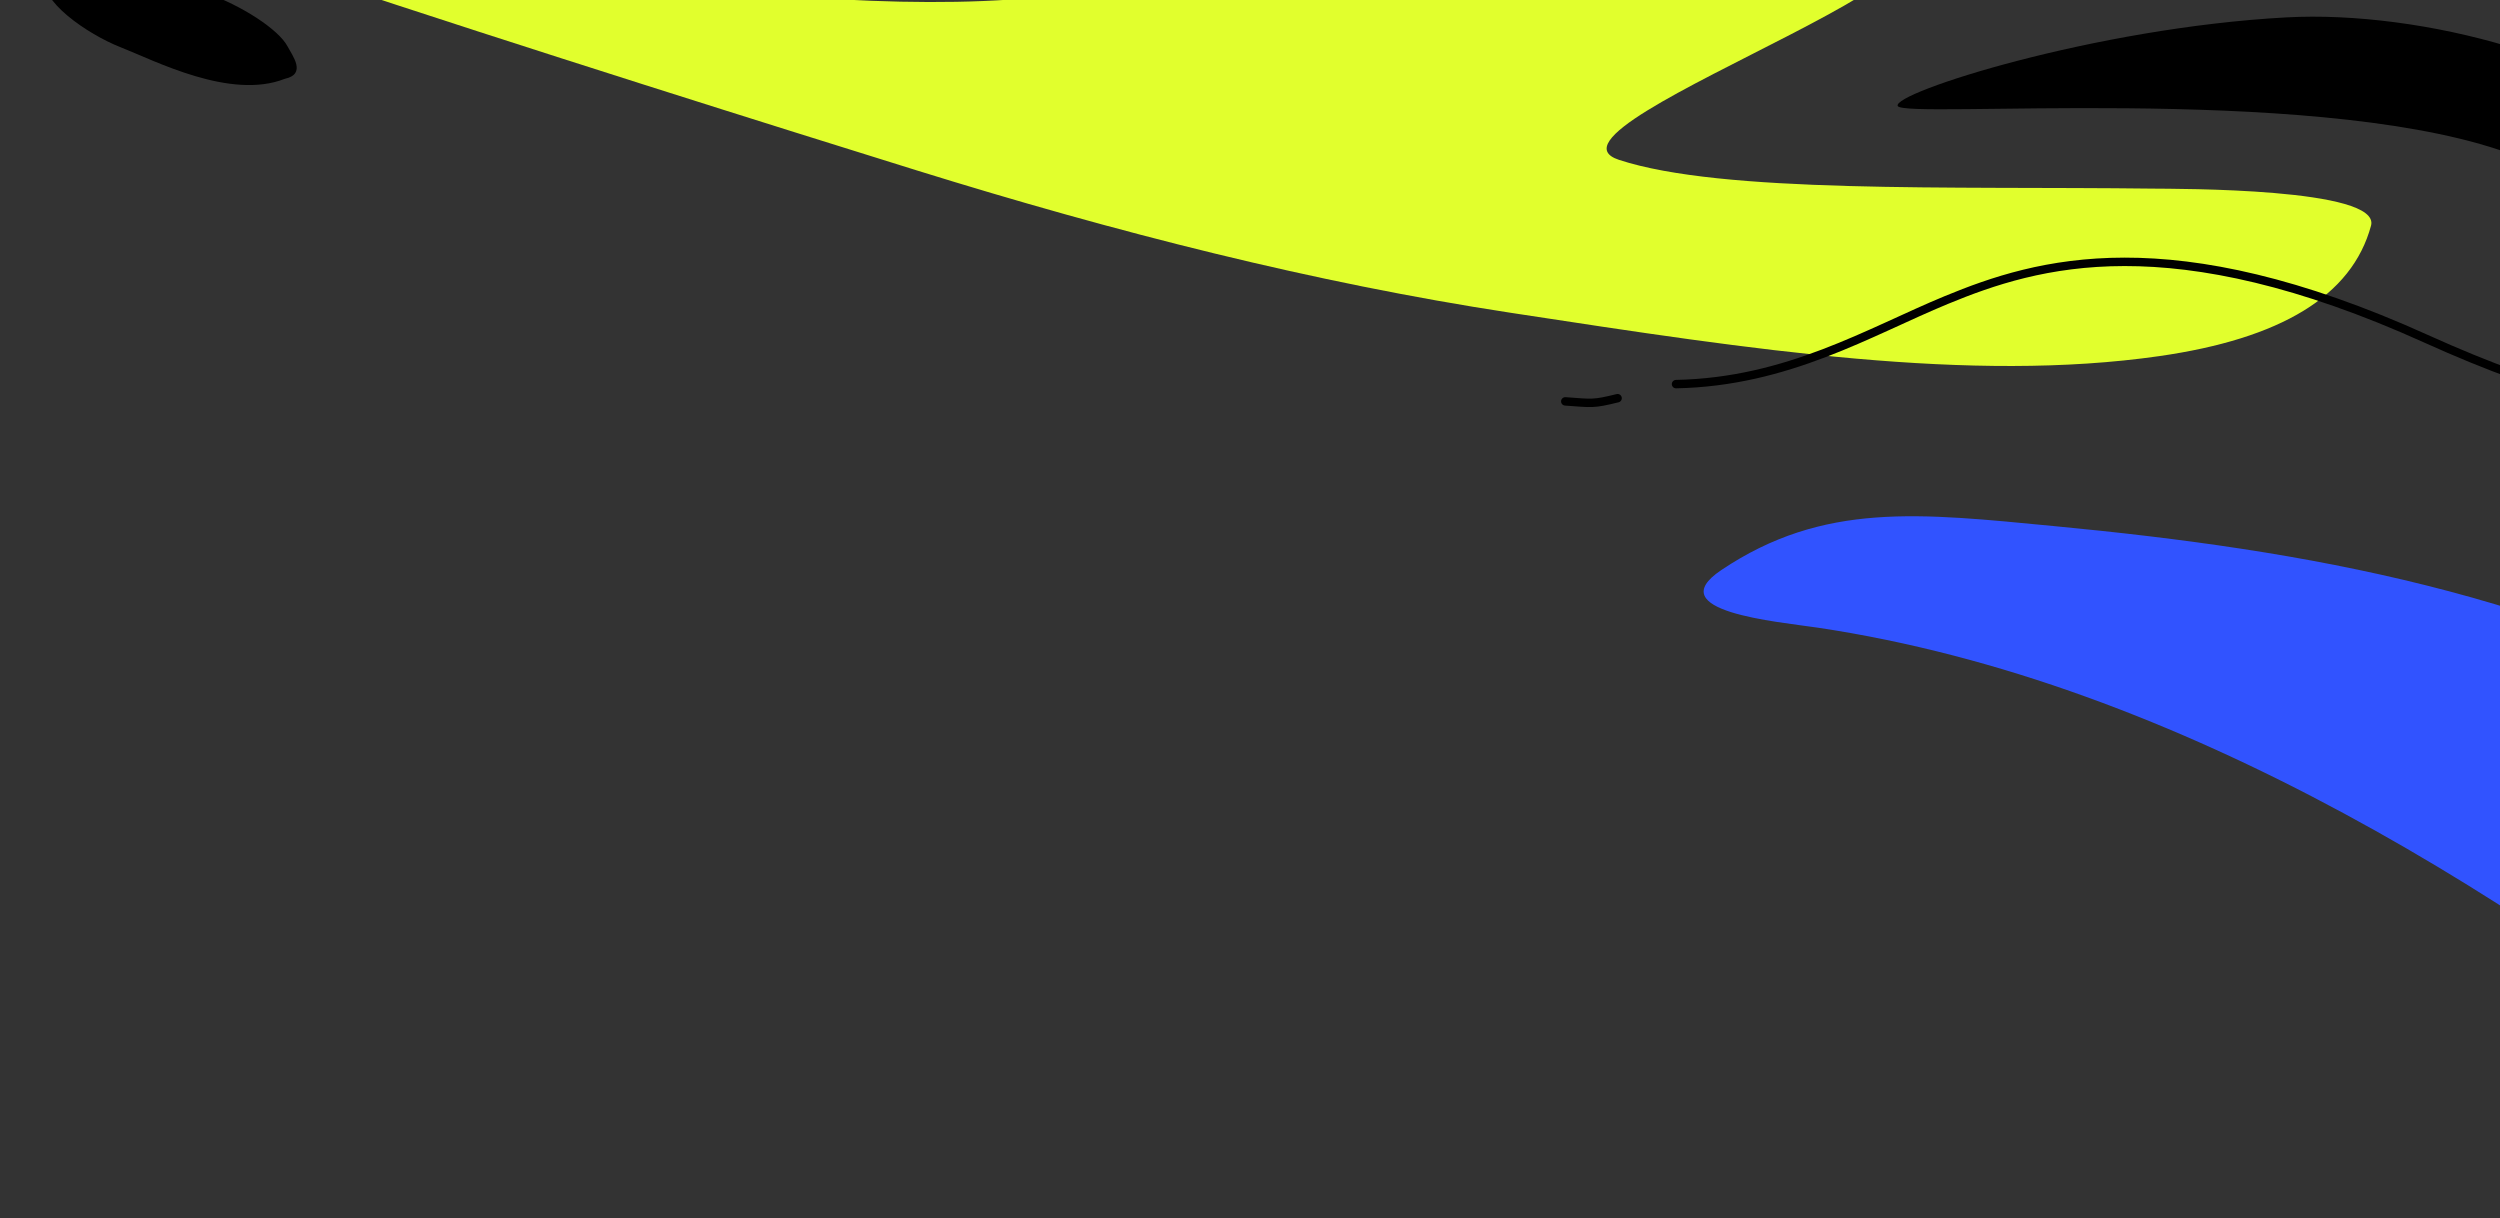 <svg width="593" height="289" viewBox="0 0 593 289" fill="none" xmlns="http://www.w3.org/2000/svg">
<rect x="0" y="0" width="593" height="289" fill="#333333" stroke="none"/>
<g clip-path="url(#clip0_124_156)">
<path d="M217.391 40.398C154.074 20.719 -33.7 -38.421 28.009 -26.168C89.718 -13.915 191.346 6.507 251.049 -1.216C310.751 -8.938 374.594 -18.774 436.941 -16.881C499.289 -14.989 359.518 29.875 384.01 37.912C408.502 45.95 462.339 44.158 510.527 44.739C516.243 44.808 564.842 44.544 562.408 53.533C557.878 70.266 540.904 80.353 512.156 84.474C467.413 90.888 415.873 82.999 359.539 74.376L358.063 74.15C311.871 67.081 264.731 55.112 217.391 40.398Z" fill="#E1FF2D"/>
<path d="M751.322 332.15C789.532 352.486 828.85 330.517 849.432 306.309C863.292 282.461 825.438 271.609 801.875 257.914C754.047 230.118 707.514 200.108 659.933 172.455C605.382 140.751 547.128 130.5 487.215 124.789C455.525 121.768 432.567 118.903 408.261 135.24C393.639 145.069 421.573 147.448 431.167 148.882C517.354 161.765 599.185 213.608 667.144 268.566C695.521 291.515 718.33 314.591 751.322 332.15Z" fill="#3153FF"/>
<path d="M592.774 35.547C546.137 20.017 451.538 28.241 450.14 25.14C448.742 22.039 496.842 6.582 542.356 4.121C574.276 2.395 619.564 14.222 636.852 34.498C658.784 60.218 604.957 39.604 592.774 35.547Z" fill="black"/>
<path d="M67.551 18.697C54.652 23.782 36.666 14.365 28.658 11.228C20.651 8.091 8.967 -0.043 10.748 -5.456C11.924 -9.03 22.529 -7.424 27.014 -6.686C36.922 -5.057 40.52 -4.587 48.688 -1.74C57.35 1.279 66.115 7.026 68.207 11.005C69.374 13.225 72.793 17.571 67.551 18.697Z" fill="black"/>
<path d="M665.109 83.738C656.075 97.116 636.034 107.74 575.413 80.333C514.792 52.926 483.379 62.203 461.69 71.157C443.354 78.726 424.058 90.589 397.552 91.113" stroke="black" stroke-width="2" stroke-linecap="round"/>
<path d="M383.691 94.452C377.847 95.888 377.742 95.669 371.284 95.207" stroke="black" stroke-width="2" stroke-linecap="round"/>
</g>
<defs>
<clipPath id="clip0_124_156">
<rect width="593" height="289" fill="white"/>
</clipPath>
</defs>
</svg>
